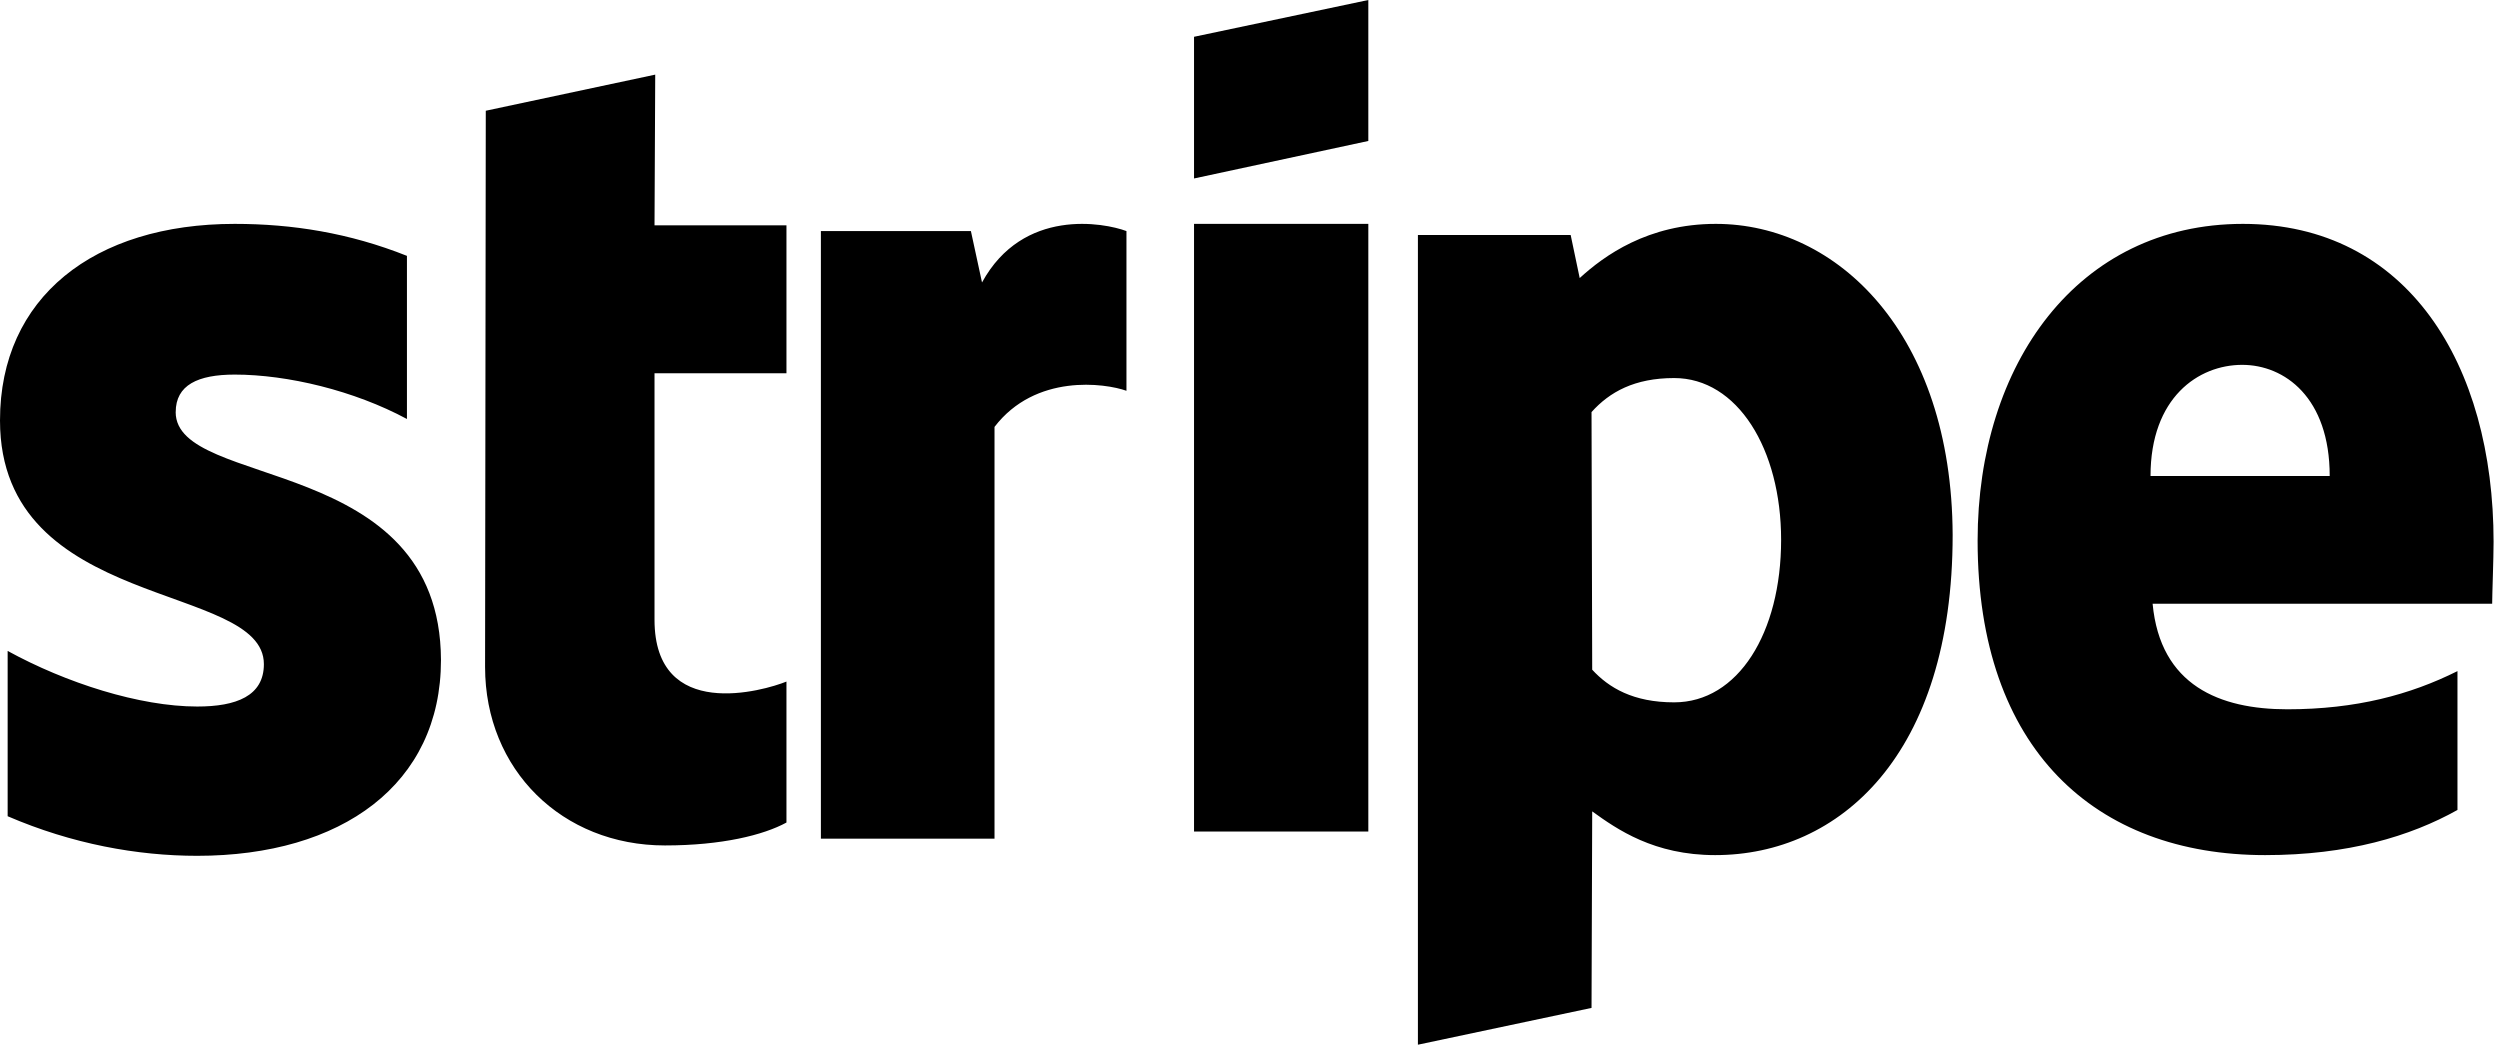<svg width="67" height="28" fill="none" xmlns="http://www.w3.org/2000/svg"><path d="M66.828 14.524C66.828 9.759 64.52 6 60.11 6 55.68 6 53 9.76 53 14.487c0 5.602 3.164 8.43 7.705 8.43 2.215 0 3.89-.502 5.155-1.21v-3.721c-1.265.632-2.717 1.023-4.56 1.023-1.805 0-3.405-.633-3.61-2.829h9.1c0-.242.038-1.21.038-1.656zm-9.194-1.768c0-2.103 1.284-2.978 2.457-2.978 1.135 0 2.345.875 2.345 2.978h-4.802zM45.984 6c-1.824 0-2.996.856-3.648 1.452l-.242-1.154H38v21.7l4.653-.986.018-5.267c.67.484 1.657 1.172 3.295 1.172 3.33 0 6.365-2.68 6.365-8.58C52.31 8.942 49.24 6 45.984 6zm-1.117 12.823c-1.098 0-1.749-.39-2.196-.875l-.018-6.904c.484-.54 1.154-.912 2.215-.912 1.693 0 2.866 1.898 2.866 4.336 0 2.494-1.154 4.355-2.867 4.355zM32 4.783l4.671-1.005V0L32 .986v3.797zM32 6h4.671v16.285H32V6zm-5.682 1.57l-.298-1.378H22v16.285h4.653V11.441c1.098-1.433 2.959-1.173 3.536-.968v-4.28c-.596-.224-2.773-.633-3.871 1.377zM17.56 2l-4.541.968L13 17.875c0 2.755 2.066 4.783 4.82 4.783 1.526 0 2.643-.279 3.257-.614v-3.778c-.595.242-3.536 1.098-3.536-1.656v-6.607h3.536V6.039h-3.536L17.56 2zM4.709 11.044c0-.726.595-1.005 1.582-1.005 1.414 0 3.2.428 4.615 1.19V6.857C9.361 6.242 7.836 6 6.291 6 2.512 6 0 7.973 0 11.267c0 5.137 7.072 4.318 7.072 6.532 0 .857-.744 1.136-1.786 1.136-1.545 0-3.518-.633-5.081-1.49v4.43c1.73.745 3.48 1.061 5.08 1.061 3.872 0 6.533-1.917 6.533-5.248-.019-5.546-7.11-4.56-7.11-6.644z" fill="#000"/></svg>